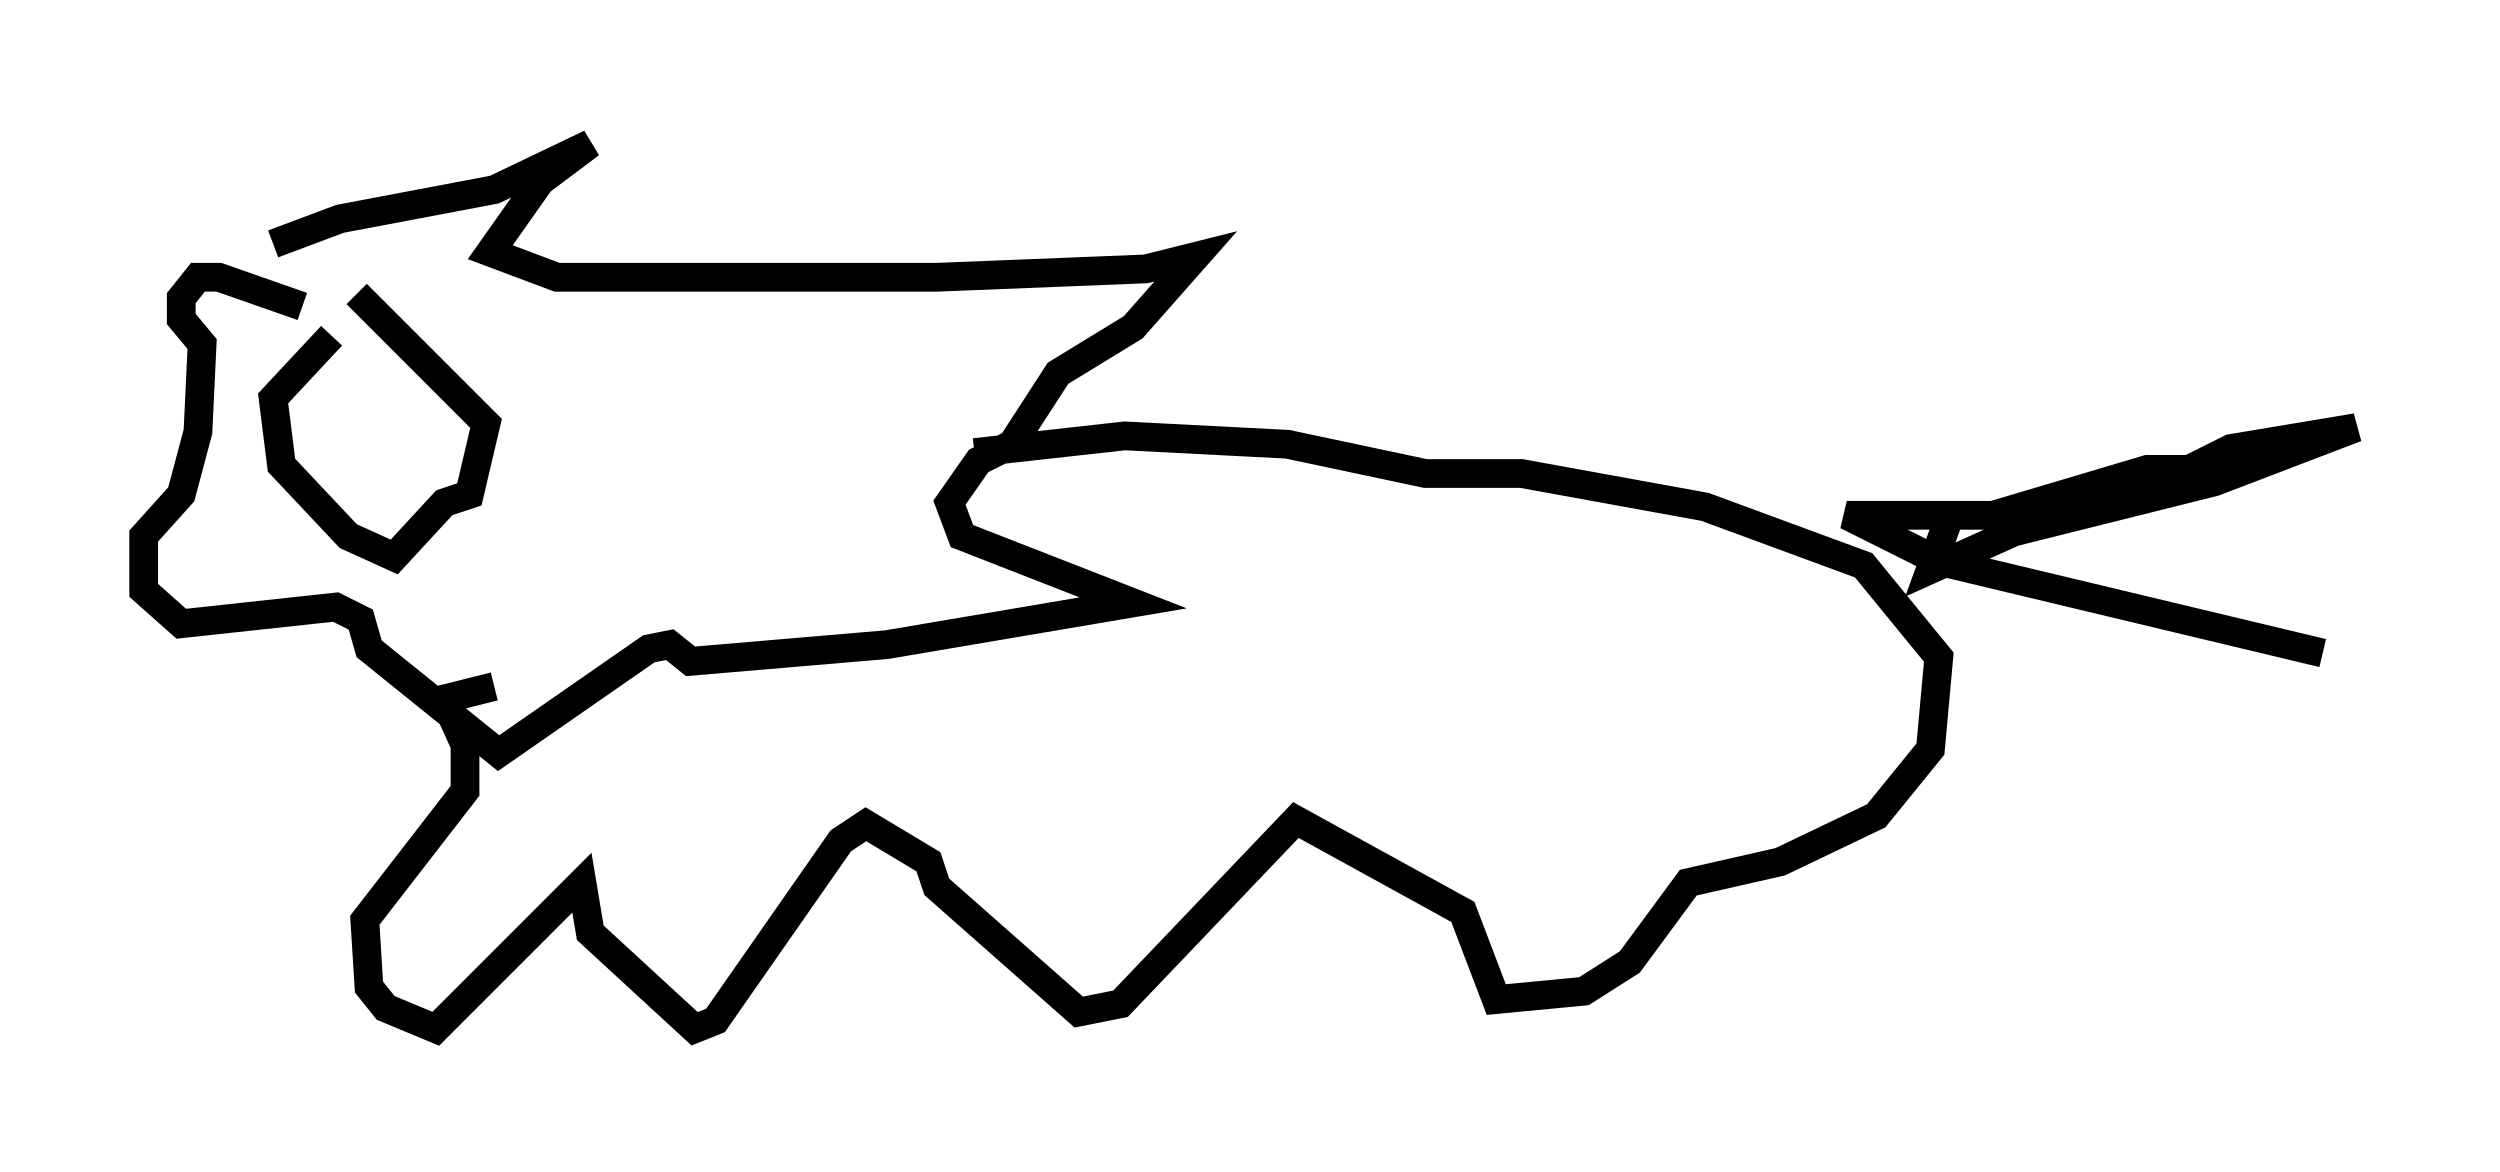 <?xml version="1.0" encoding="utf-8" ?>
<svg baseProfile="full" height="40.793" version="1.1" width="86.983" xmlns="http://www.w3.org/2000/svg" xmlns:ev="http://www.w3.org/2001/xml-events" xmlns:xlink="http://www.w3.org/1999/xlink"><defs /><rect fill="white" height="40.793" width="86.983" x="0" y="0" /><path d="M12.263, 11.682 m-0.726, 0.0 l-2.034, 2.179 0.291, 2.324 l2.324, 2.469 1.598, 0.726 l1.743, -1.888 0.872, -0.291 l0.581, -2.469 -4.503, -4.503 m-2.905, -1.743 l2.324, -0.872 5.374, -1.017 l3.341, -1.598 -1.743, 1.307 l-1.743, 2.469 2.324, 0.872 l13.218, 0.0 7.263, -0.291 l1.743, -0.436 -2.179, 2.469 l-2.615, 1.598 -1.598, 2.469 l-1.162, 0.581 -1.017, 1.453 l0.436, 1.162 5.955, 2.324 l-8.57, 1.453 -6.827, 0.581 l-0.726, -0.581 -0.726, 0.145 l-5.229, 3.631 -4.503, -3.631 l-0.291, -1.017 -0.872, -0.436 l-5.374, 0.581 -1.307, -1.162 l0.0, -1.888 1.307, -1.453 l0.581, -2.179 0.145, -3.05 l-0.726, -0.872 0.0, -0.726 l0.581, -0.726 0.726, 0.0 l2.905, 1.017 m23.385, 5.084 l5.229, -0.581 5.665, 0.291 l4.793, 1.017 3.341, 0.0 l6.391, 1.162 5.52, 2.034 l2.615, 3.196 -0.291, 3.196 l-1.888, 2.324 -3.341, 1.598 l-3.196, 0.726 -2.034, 2.76 l-1.598, 1.017 -3.05, 0.291 l-1.162, -3.05 -5.81, -3.196 l-6.101, 6.391 -1.453, 0.291 l-4.939, -4.358 -0.291, -0.872 l-2.179, -1.307 -0.872, 0.581 l-4.358, 6.246 -0.726, 0.291 l-3.631, -3.341 -0.291, -1.743 l-5.084, 5.084 -1.743, -0.726 l-0.581, -0.726 -0.145, -2.324 l3.486, -4.503 0.0, -1.598 l-0.726, -1.598 1.743, -0.436 m50.547, -5.665 l-0.581, 1.598 2.905, -1.307 l6.972, -1.743 4.939, -1.888 l-4.358, 0.726 -1.453, 0.726 l-1.453, 0.0 -5.374, 1.598 l-5.084, 0.0 3.196, 1.598 l13.363, 3.196 " fill="none" stroke="black" stroke-width="1" /></svg>